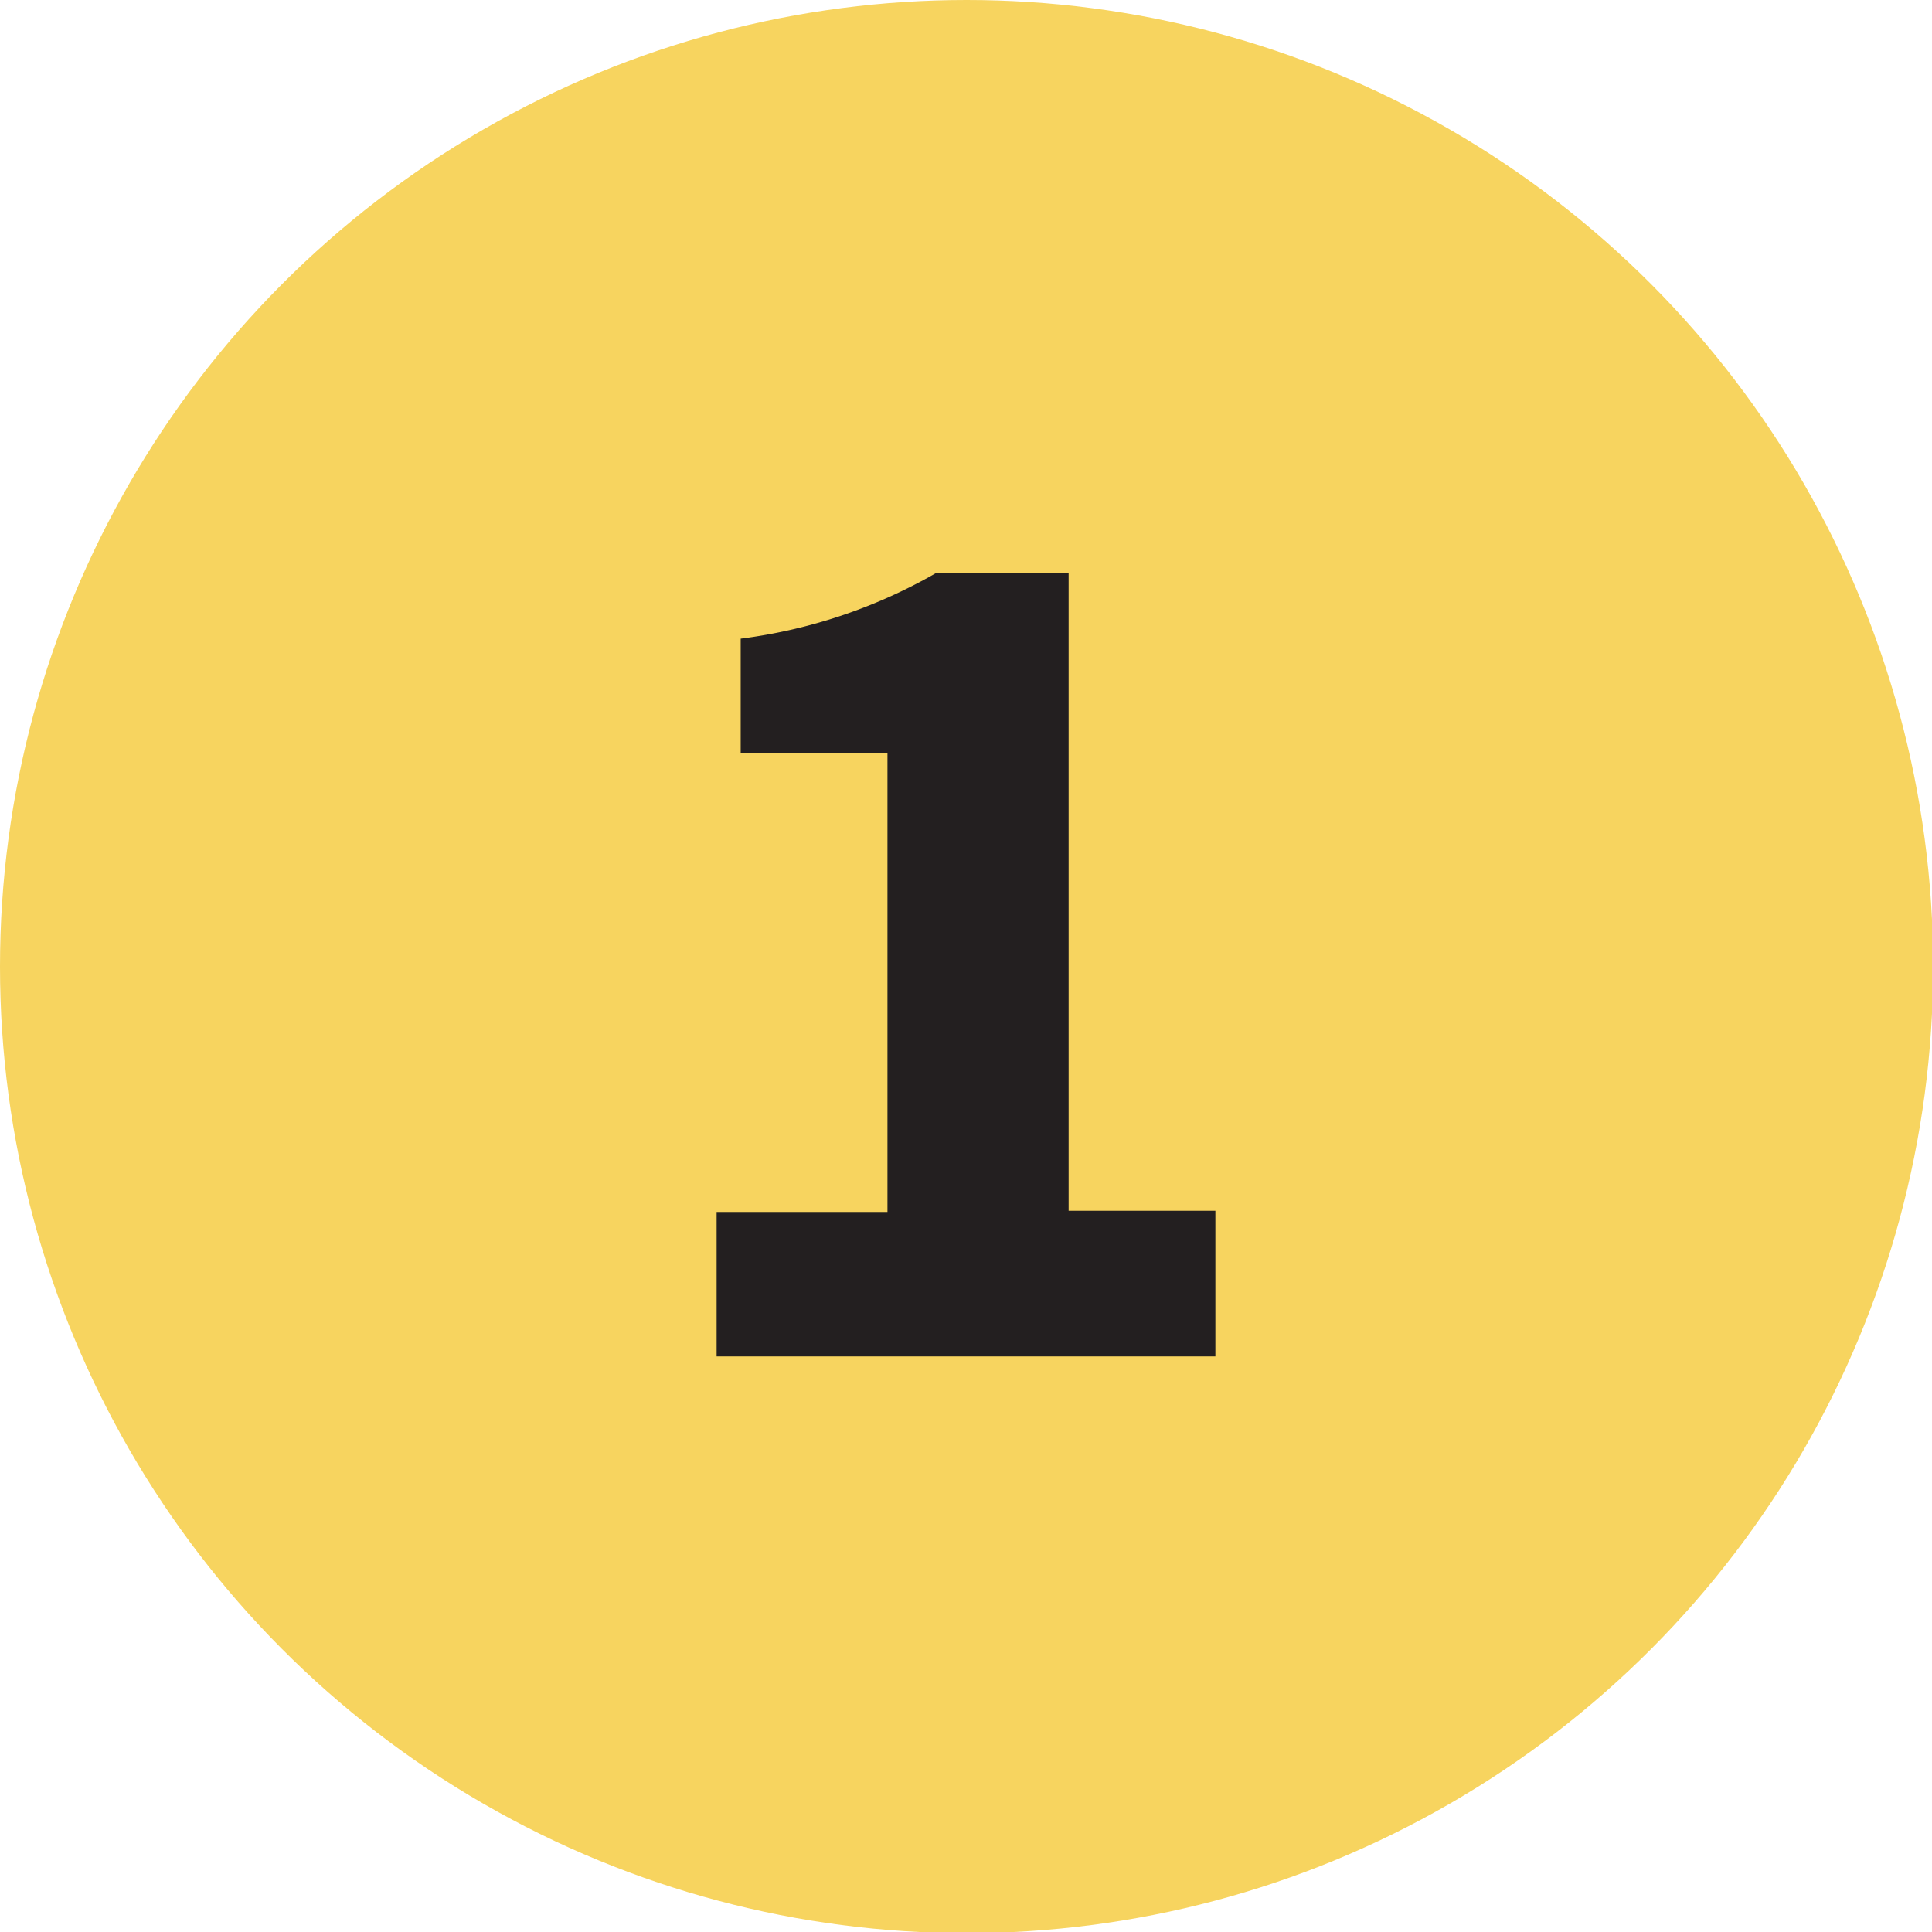 <svg xmlns="http://www.w3.org/2000/svg" viewBox="0 0 16.85 16.85"><defs><style>.cls-1{fill:#f7d45f;}.cls-2{fill:#231f20;}</style></defs><g id="Layer_2" data-name="Layer 2"><g id="Layer_1-2" data-name="Layer 1"><circle class="cls-1" cx="8.43" cy="8.43" r="8.43"/><path class="cls-2" d="M6.25,10.57H7.74v-4H6.46v-1A4.58,4.58,0,0,0,8.16,5H9.32v5.56H10.6v1.27H6.25Z"/></g></g></svg>